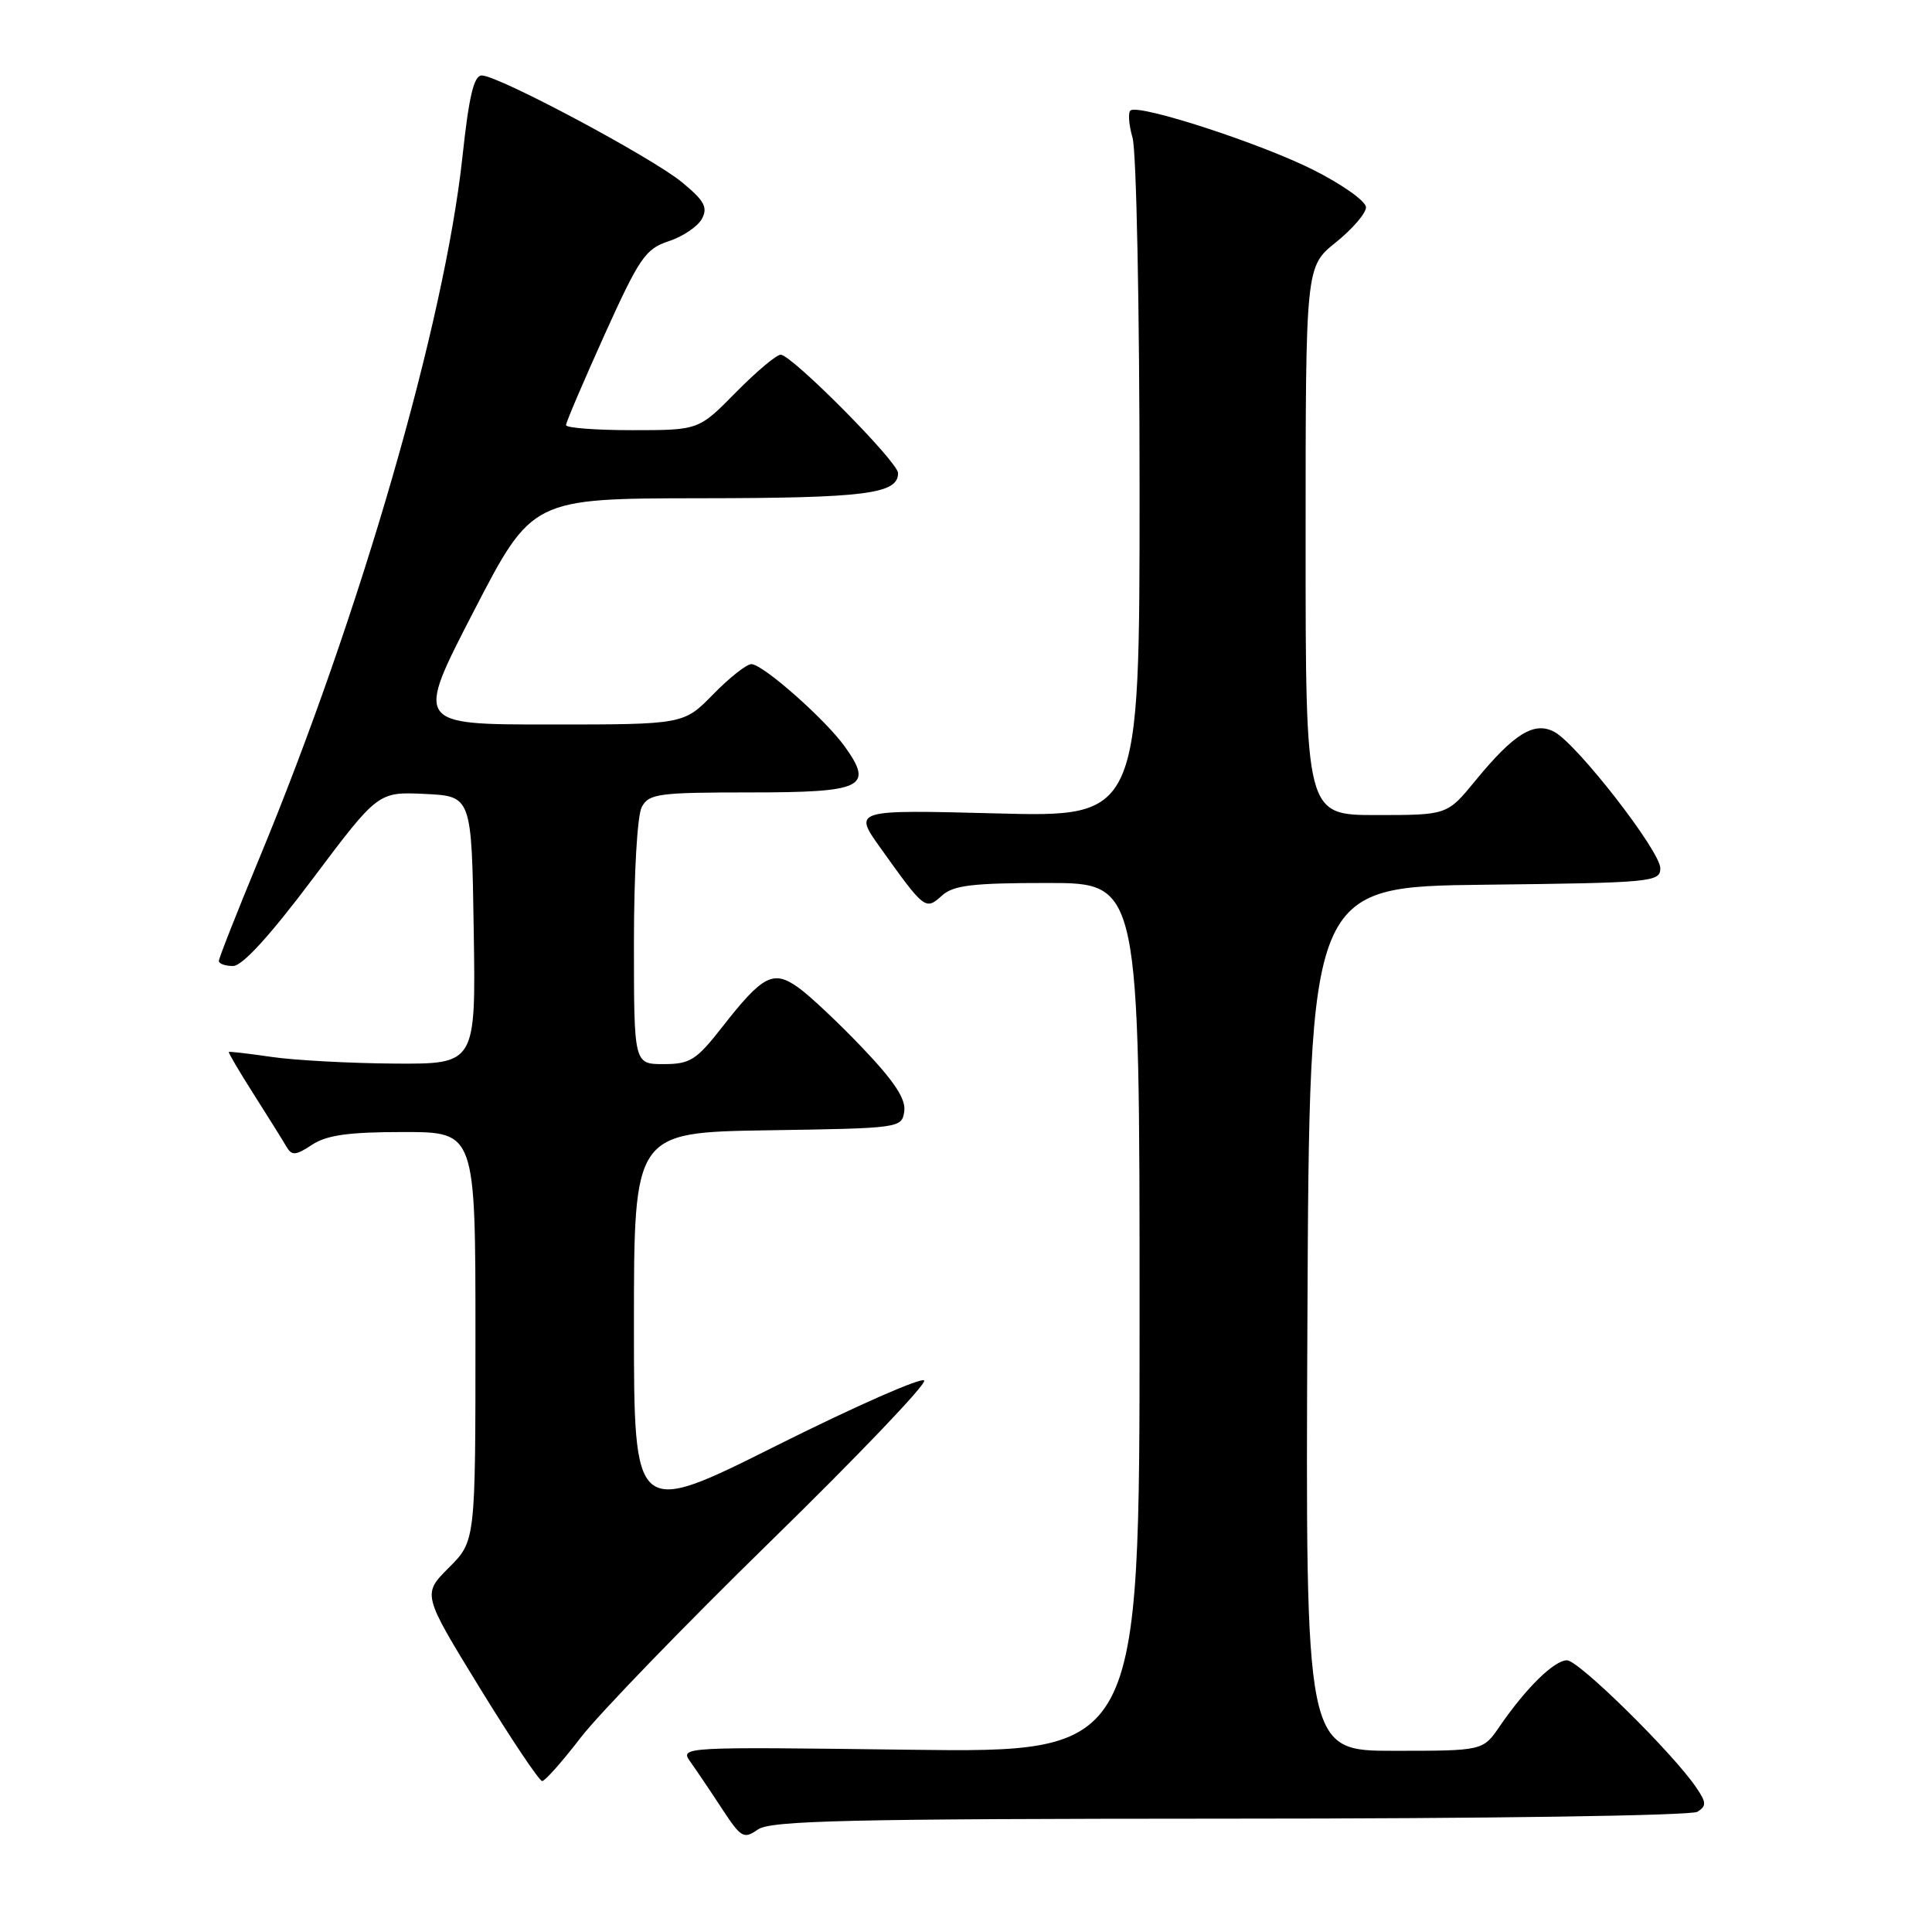 <?xml version="1.0" encoding="UTF-8" standalone="no"?>
<!DOCTYPE svg PUBLIC "-//W3C//DTD SVG 1.1//EN" "http://www.w3.org/Graphics/SVG/1.1/DTD/svg11.dtd" >
<svg xmlns="http://www.w3.org/2000/svg" xmlns:xlink="http://www.w3.org/1999/xlink" version="1.1" viewBox="0 0 256 256">
 <g >
 <path fill="currentColor"
d=" M 162.97 240.98 C 197.06 240.98 224.12 240.58 224.92 240.07 C 226.14 239.30 226.11 238.83 224.75 236.84 C 221.64 232.26 209.18 220.00 207.64 220.00 C 205.94 220.00 202.21 223.66 198.72 228.74 C 196.50 231.99 196.50 231.99 184.74 231.99 C 172.98 232.00 172.98 232.00 173.24 174.75 C 173.50 117.50 173.50 117.50 196.75 117.23 C 218.90 116.98 220.00 116.87 220.00 115.05 C 220.00 112.78 208.98 98.59 205.96 96.98 C 203.29 95.55 200.61 97.20 195.48 103.46 C 191.76 108.00 191.76 108.00 182.38 108.00 C 173.00 108.00 173.00 108.00 173.00 71.67 C 173.00 35.33 173.00 35.33 177.00 32.12 C 179.20 30.35 181.00 28.26 181.00 27.47 C 181.00 26.67 177.86 24.44 174.02 22.51 C 167.14 19.04 151.14 13.82 149.82 14.62 C 149.45 14.84 149.56 16.48 150.07 18.26 C 150.58 20.03 151.00 41.02 151.00 64.88 C 151.00 108.28 151.00 108.28 132.02 107.78 C 113.04 107.29 113.04 107.29 116.69 112.39 C 122.51 120.54 122.63 120.64 124.80 118.68 C 126.33 117.30 128.82 117.00 138.83 117.00 C 151.00 117.00 151.00 117.00 151.00 174.62 C 151.00 232.23 151.00 232.23 120.53 231.85 C 90.12 231.46 90.06 231.46 91.50 233.48 C 92.29 234.59 94.17 237.37 95.67 239.67 C 98.20 243.52 98.55 243.73 100.42 242.42 C 102.11 241.23 112.41 241.00 162.97 240.98 Z  M 76.94 230.25 C 79.37 227.09 90.73 215.35 102.18 204.16 C 113.63 192.97 122.76 183.42 122.46 182.93 C 122.15 182.44 113.38 186.31 102.95 191.52 C 84.00 201.01 84.00 201.01 84.00 175.53 C 84.00 150.05 84.00 150.05 101.75 149.77 C 119.30 149.50 119.50 149.48 119.82 147.25 C 120.05 145.63 118.51 143.29 114.32 138.89 C 111.12 135.53 107.28 131.92 105.79 130.86 C 102.46 128.48 101.08 129.20 95.68 136.11 C 92.26 140.48 91.44 141.00 87.93 141.00 C 84.00 141.00 84.00 141.00 84.00 124.93 C 84.00 115.77 84.44 108.04 85.04 106.93 C 85.98 105.17 87.25 105.00 99.43 105.00 C 114.35 105.00 115.78 104.31 111.98 98.98 C 109.41 95.36 101.08 88.00 99.56 88.00 C 98.93 88.00 96.65 89.80 94.50 92.00 C 90.59 96.00 90.59 96.00 72.81 96.00 C 55.02 96.00 55.02 96.00 62.76 81.02 C 70.50 66.05 70.50 66.05 92.82 66.02 C 114.68 66.00 119.00 65.45 119.00 62.69 C 119.00 61.21 104.90 47.00 103.44 47.00 C 102.88 47.00 100.21 49.25 97.50 52.00 C 92.58 57.00 92.58 57.00 83.79 57.00 C 78.95 57.00 75.00 56.70 75.00 56.33 C 75.00 55.96 77.30 50.58 80.10 44.37 C 84.73 34.14 85.52 32.98 88.61 31.96 C 90.48 31.35 92.46 30.01 93.01 28.99 C 93.81 27.48 93.34 26.60 90.38 24.16 C 86.35 20.84 66.03 10.00 63.84 10.00 C 62.79 10.00 62.14 12.74 61.28 20.75 C 58.91 42.78 47.73 81.44 34.42 113.58 C 31.44 120.77 29.00 126.96 29.00 127.33 C 29.00 127.70 29.84 128.00 30.88 128.00 C 32.11 128.00 35.76 124.00 41.43 116.45 C 50.10 104.91 50.10 104.91 56.30 105.20 C 62.50 105.50 62.50 105.50 62.77 123.25 C 63.05 141.00 63.05 141.00 52.27 140.93 C 46.35 140.89 39.02 140.49 36.00 140.05 C 32.98 139.61 30.42 139.31 30.32 139.39 C 30.22 139.46 31.71 142.00 33.63 145.01 C 35.55 148.03 37.50 151.15 37.95 151.93 C 38.67 153.16 39.16 153.13 41.36 151.68 C 43.32 150.40 46.21 150.00 53.46 150.00 C 63.00 150.00 63.00 150.00 63.00 177.10 C 63.00 204.20 63.00 204.20 59.48 207.72 C 55.96 211.24 55.96 211.24 63.55 223.62 C 67.73 230.43 71.46 236.00 71.84 236.00 C 72.22 236.00 74.51 233.41 76.94 230.25 Z "/>
</g>
</svg>
